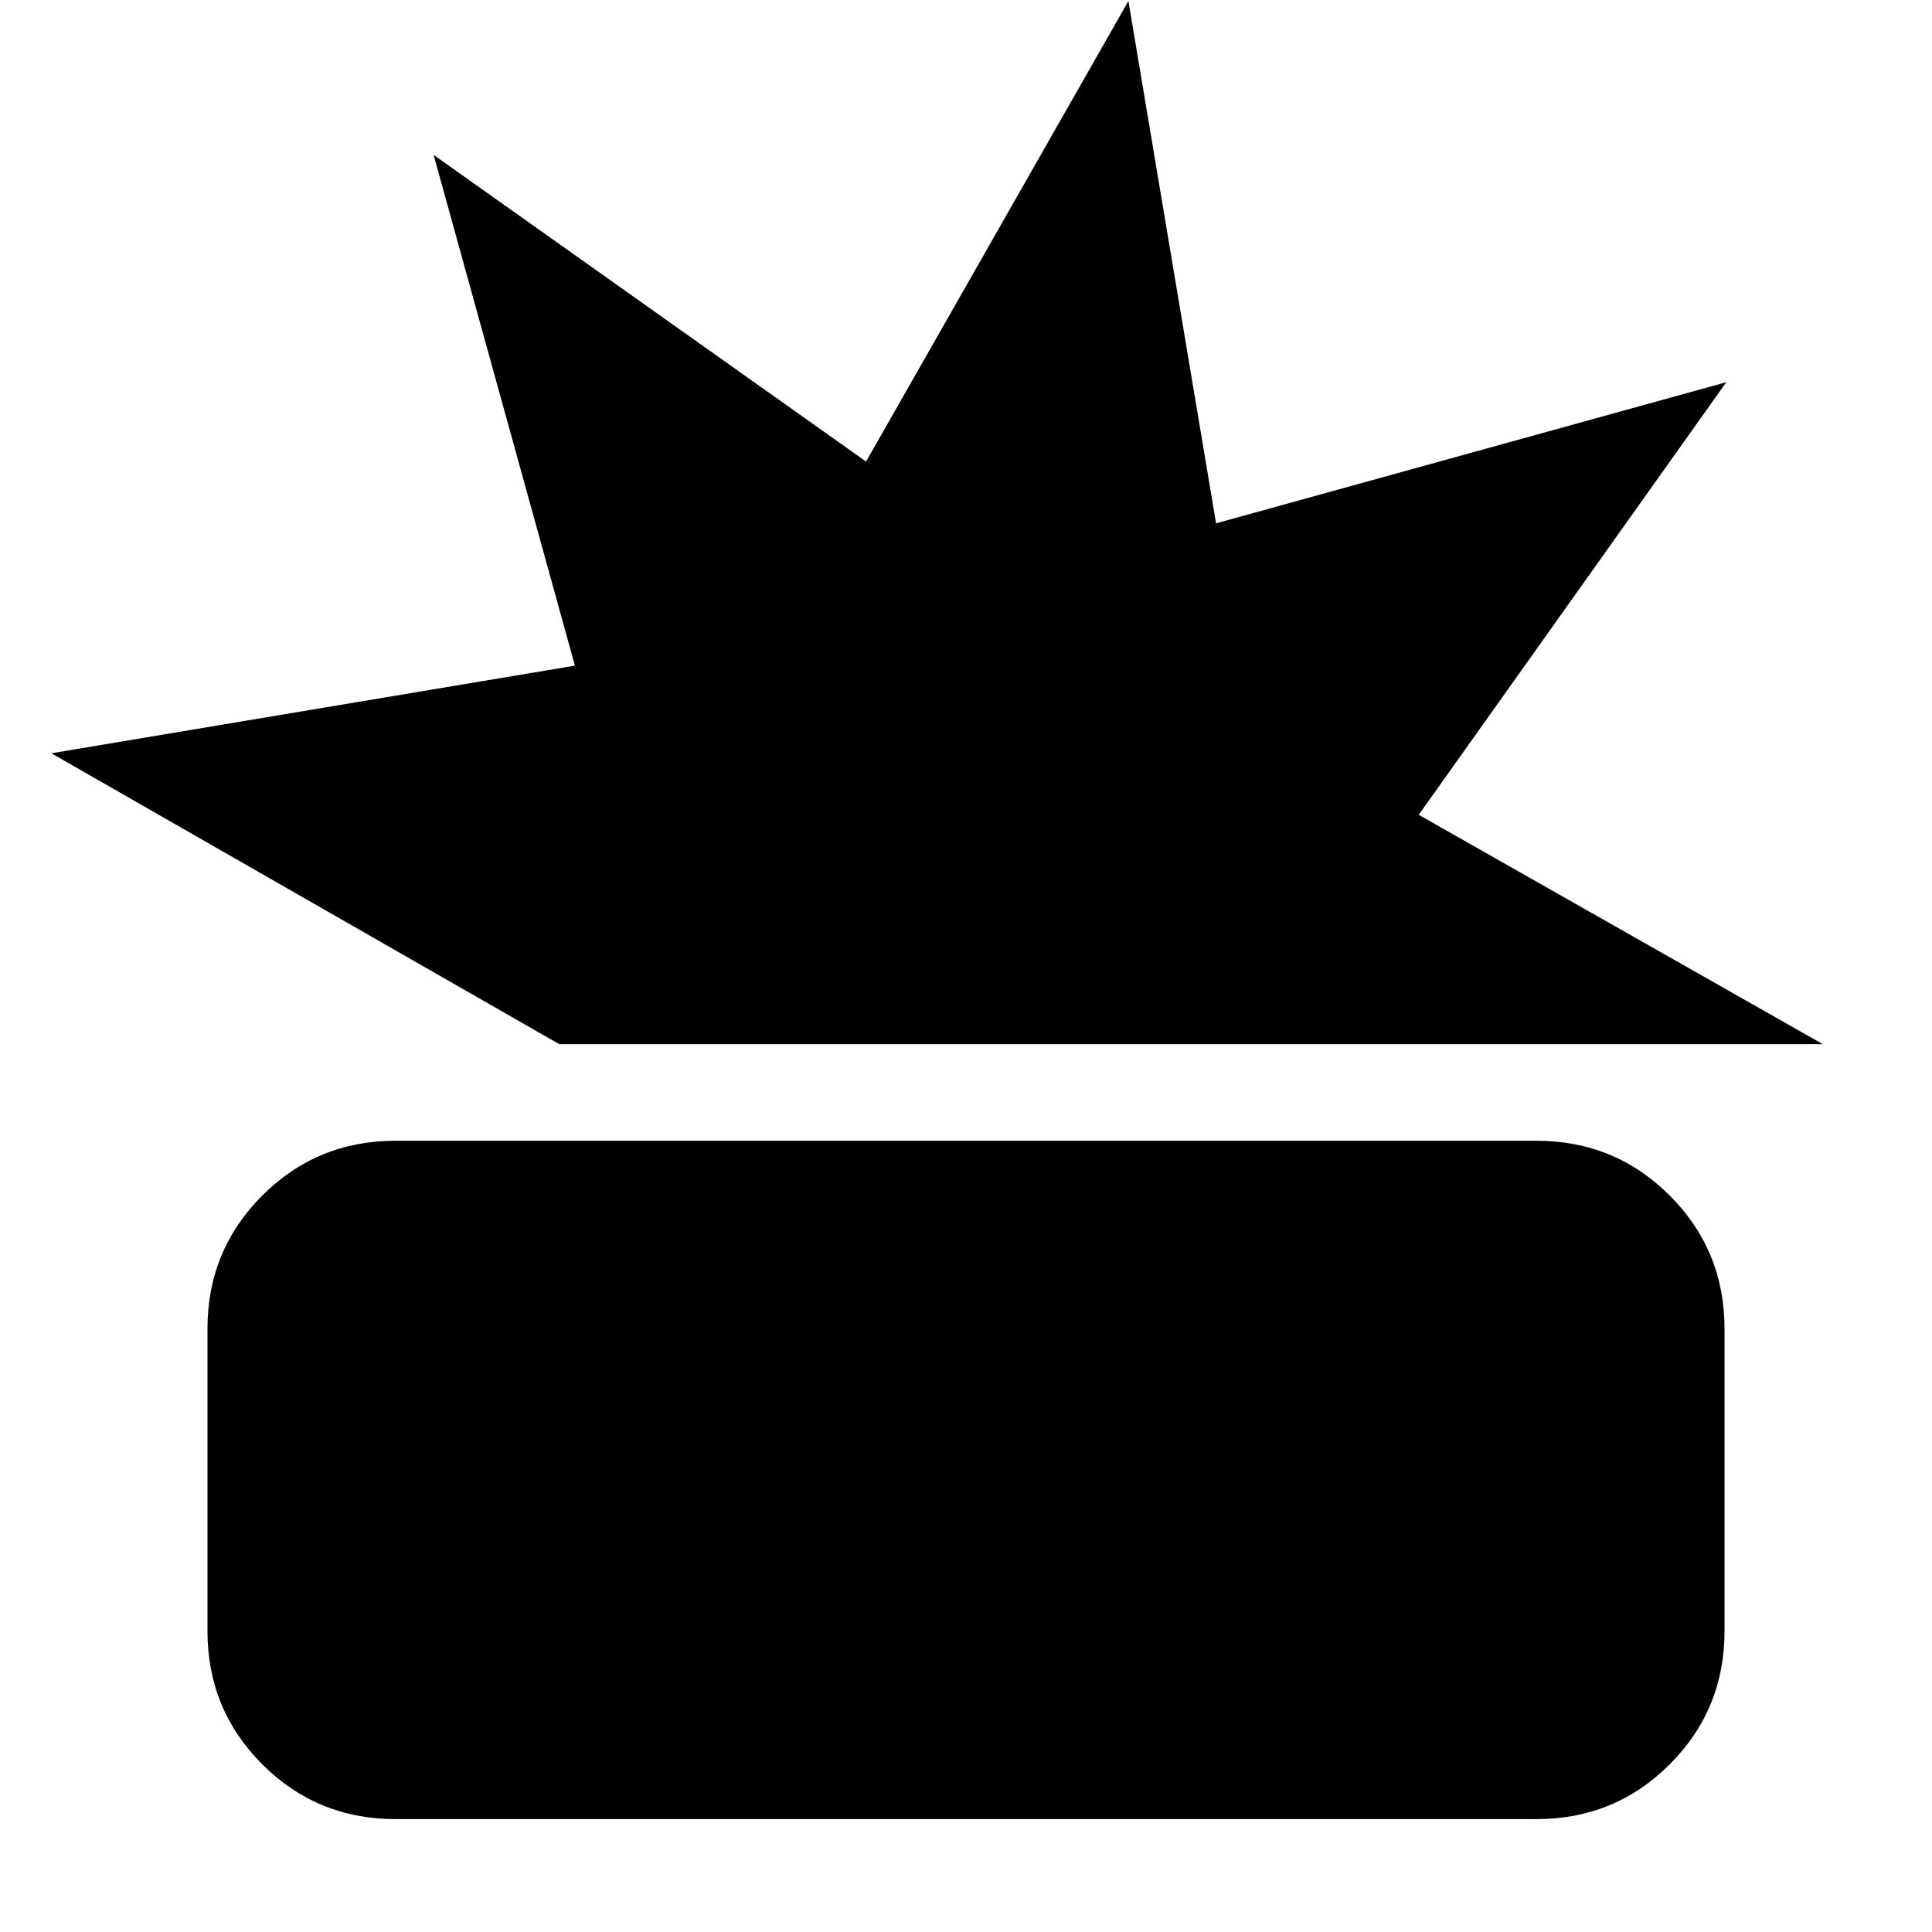 <svg xmlns="http://www.w3.org/2000/svg" height="20" viewBox="0 -960 960 960" width="20"><path d="M196.57-56.09q-39.02 0-66.25-27.23-27.23-27.23-27.23-66.25V-299.7q0-39.01 27.23-66.24 27.23-27.23 66.25-27.23h566.86q39.02 0 66.25 27.23 27.23 27.23 27.23 66.24v150.13q0 39.02-27.23 66.25-27.23 27.23-66.25 27.23H196.57Zm81.3-385.08L25.52-585.7l260.15-43.55-70.21-253.79 214.88 152.39L560.7-959.48l43.56 259.52 253.52-70.13-152.82 214.96 200.78 113.96H277.87Z"/></svg>